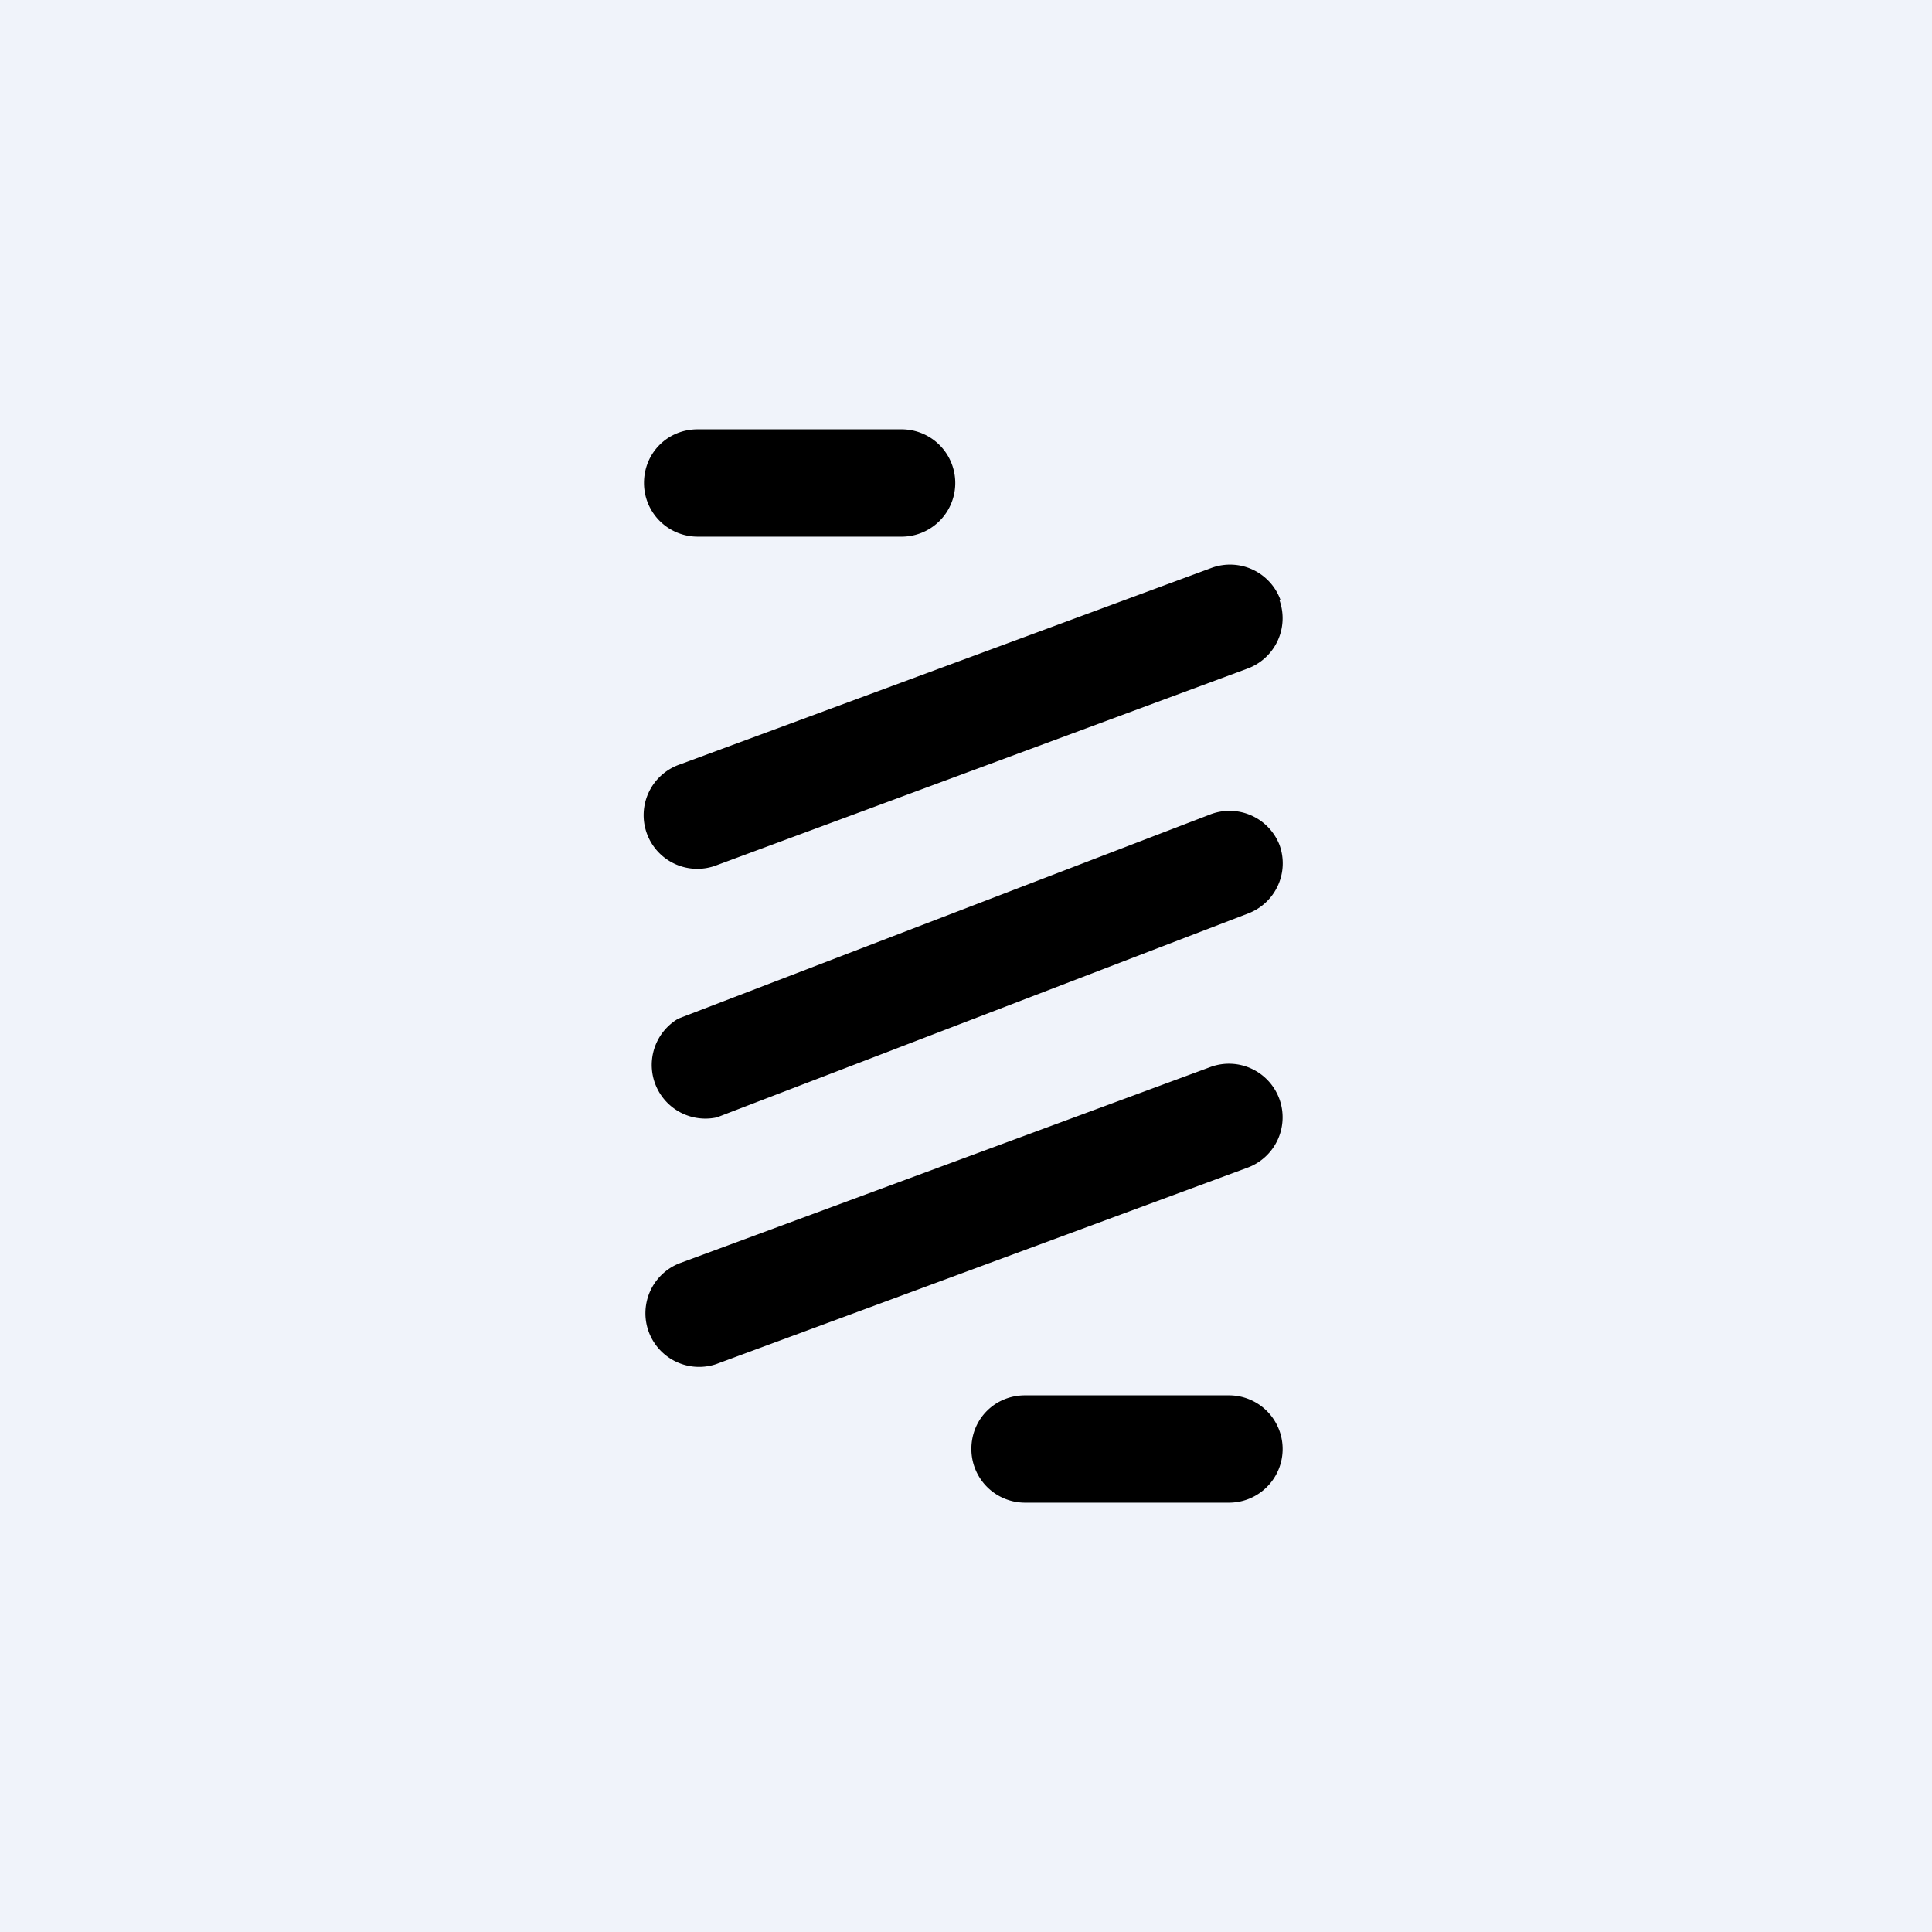 <!-- by TradingView --><svg xmlns="http://www.w3.org/2000/svg" width="18" height="18"><path fill="#F0F3FA" d="M0 0h18v18H0z"/><path d="M6 4.5c0-.28.22-.5.5-.5h1.9a.5.5 0 010 1H6.5a.5.5 0 01-.5-.5zm5.92 1.09a.5.5 0 01-.3.64L6.68 8.06a.5.5 0 11-.34-.94l4.95-1.83a.5.5 0 01.64.3zm0 4.65a.5.5 0 01-.3.64l-4.95 1.83a.5.5 0 01-.34-.94l4.95-1.83a.5.5 0 01.64.3zM9.05 13.5c0-.28.22-.5.5-.5h1.9a.5.5 0 010 1h-1.9a.5.5 0 01-.5-.5zm2.87-5.63a.5.5 0 01-.29.64l-4.95 1.9a.5.5 0 01-.36-.92l4.95-1.9a.5.5 0 01.65.28z"/></svg>